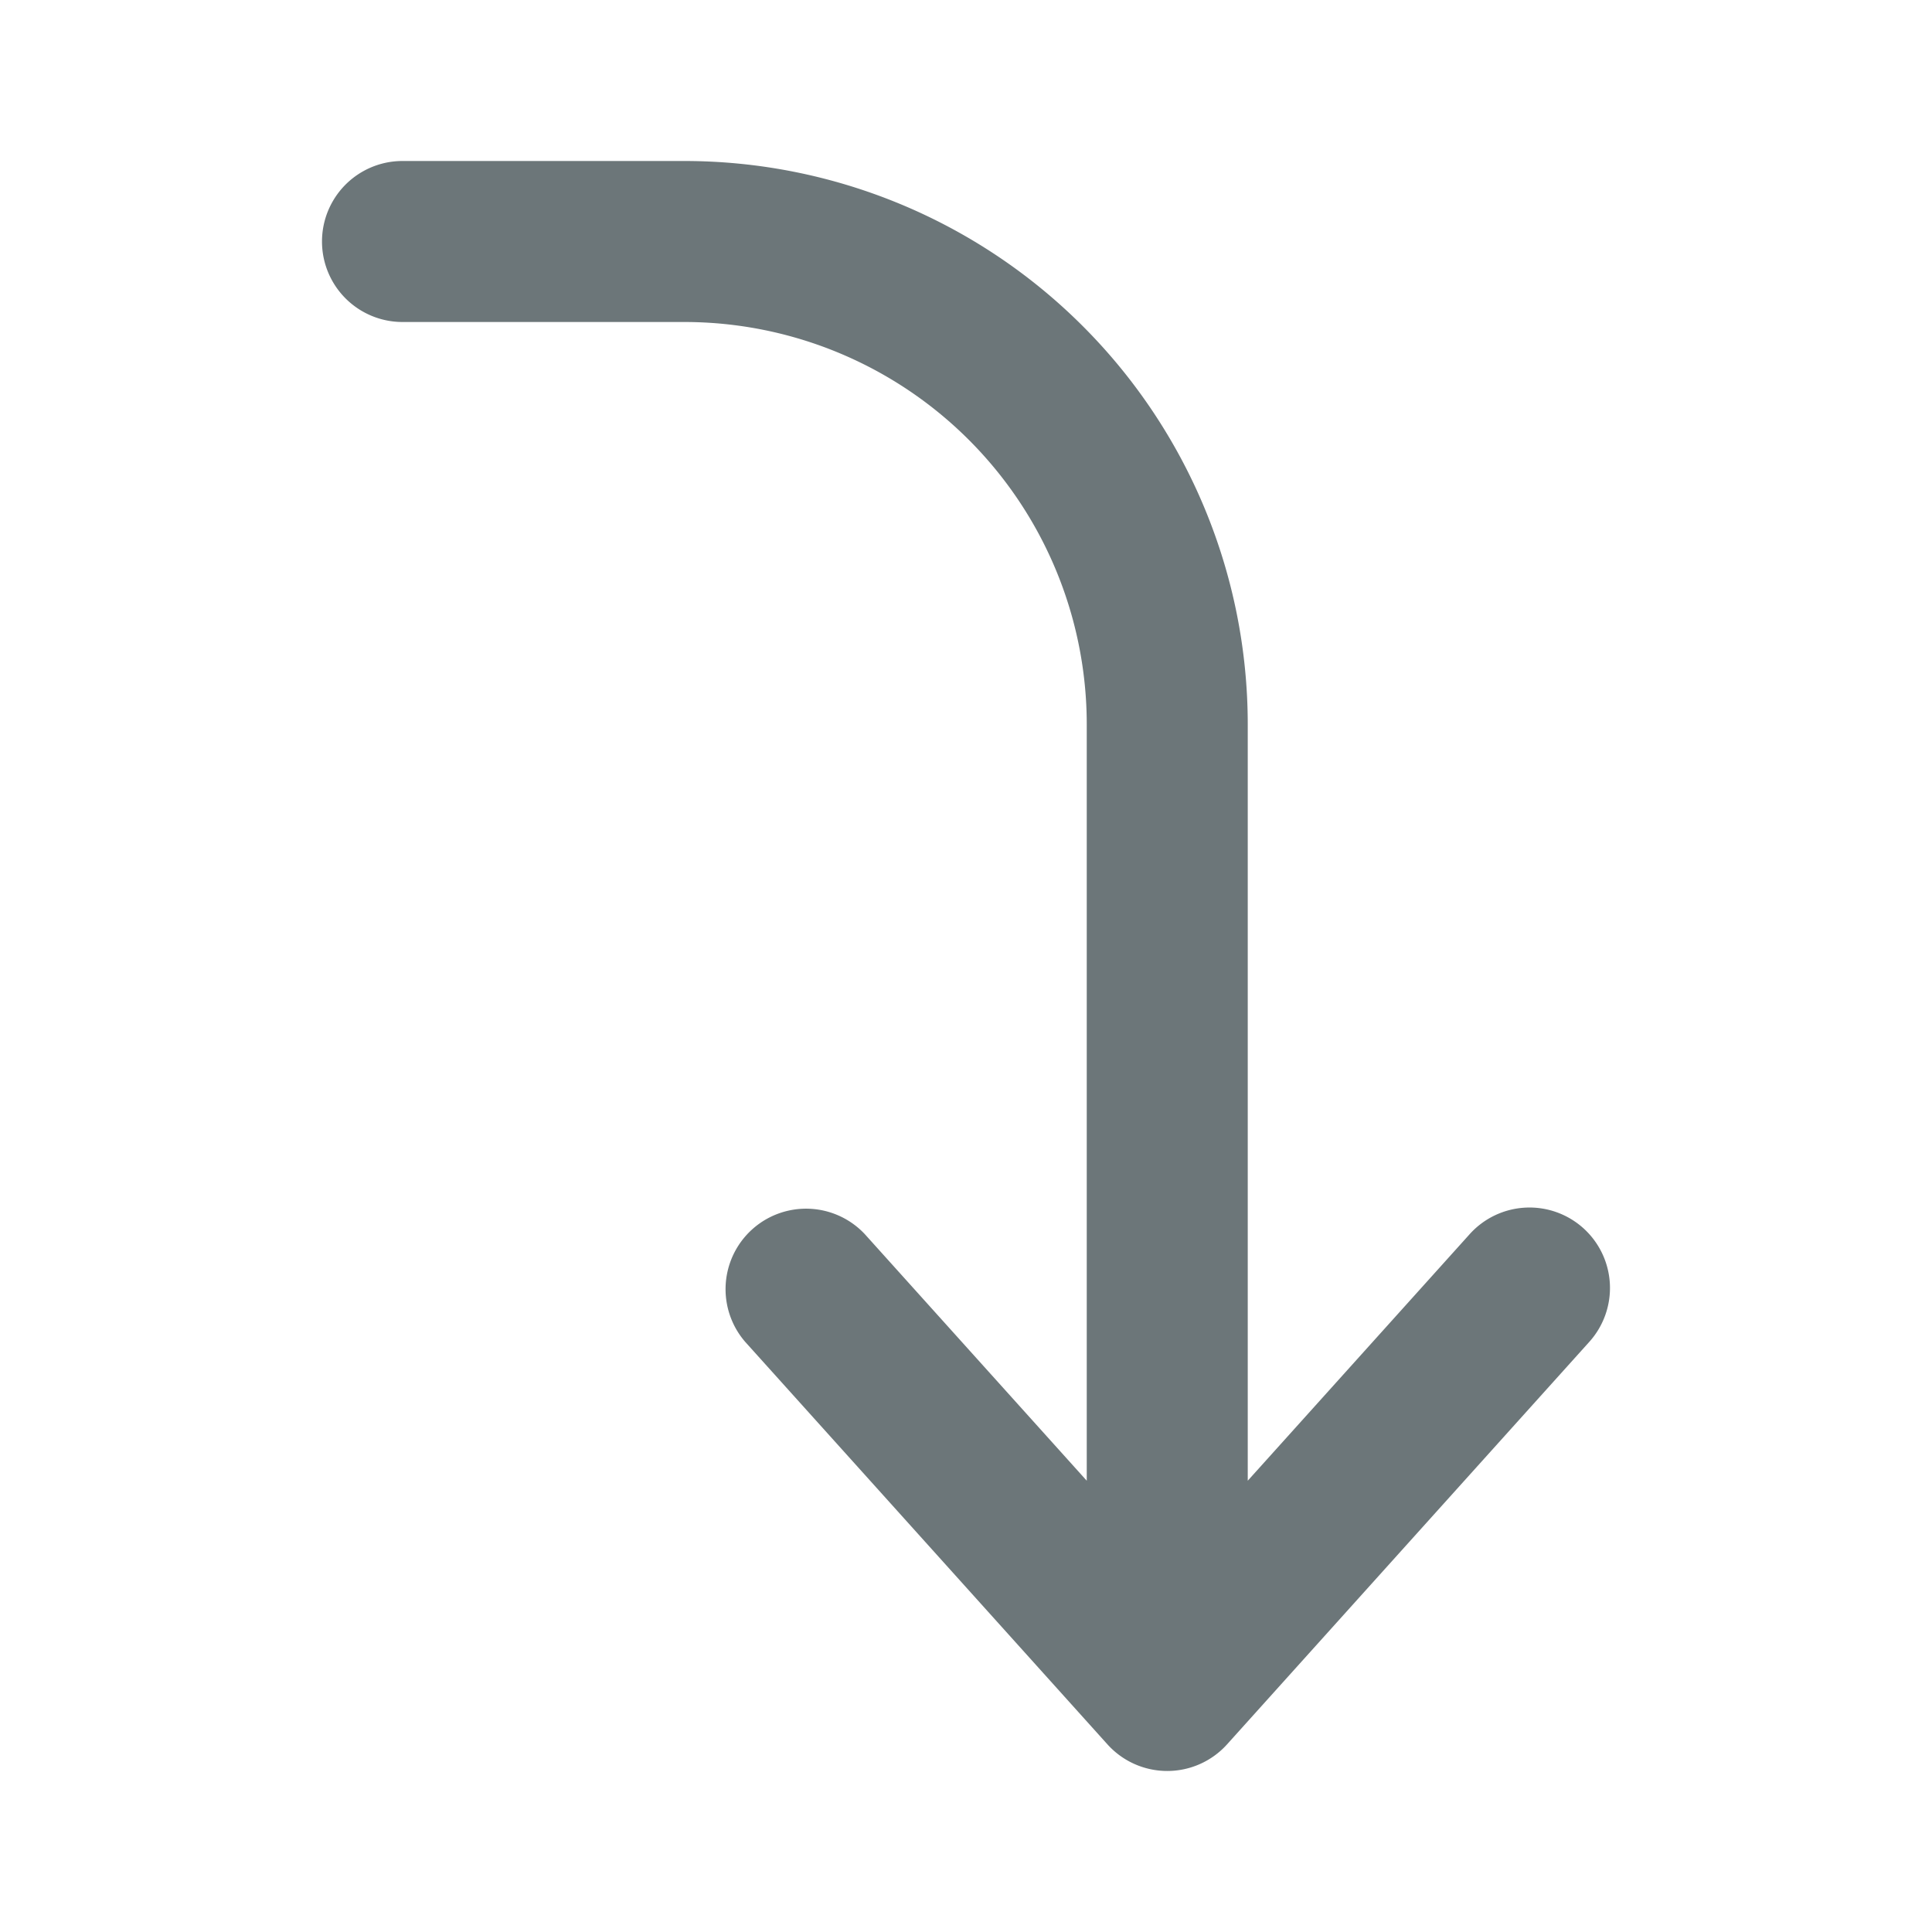 <svg xmlns="http://www.w3.org/2000/svg" width="24" height="24" fill="none" viewBox="0 0 24 24">
  <path fill="#6C7679" fill-rule="evenodd" d="M19.669 15.257a1 1 0 01.074 1.412l-4.5 5a1 1 0 01-1.486 0l-4.5-5a1 1 0 011.486-1.338l2.757 3.063V9a5 5 0 00-5-5H5a1 1 0 110-2h3.5a7 7 0 017 7v9.394l2.757-3.063a1 1 0 011.412-.074z" clip-rule="evenodd"/>
</svg>
